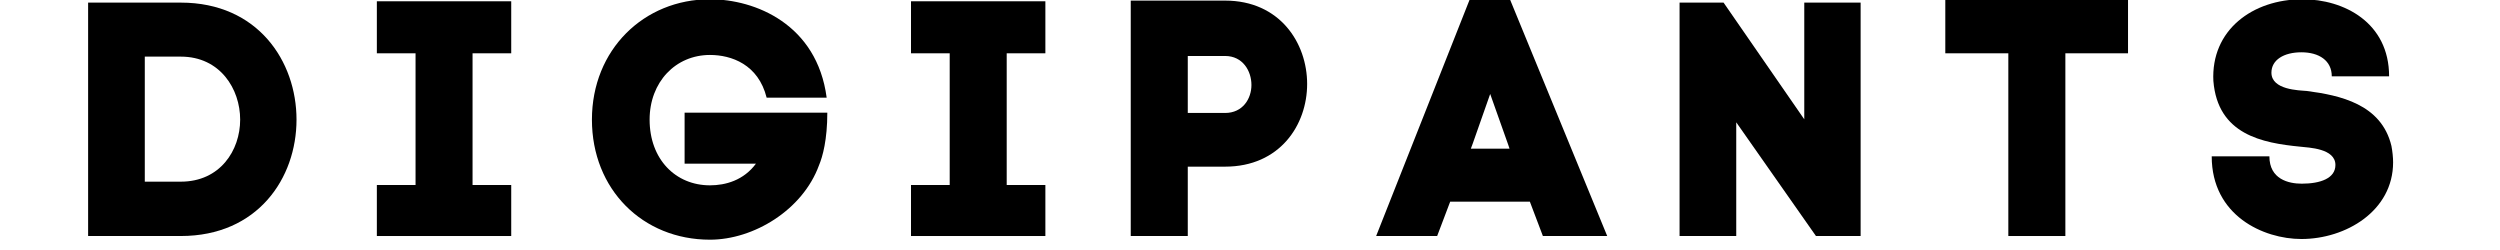 <svg xmlns="http://www.w3.org/2000/svg" xmlns:xlink="http://www.w3.org/1999/xlink" width="400" zoomAndPan="magnify" viewBox="0 0 300 30" height="40" preserveAspectRatio="xMidYMid meet" version="1.0"><defs><g/></defs><g fill="#000000" fill-opacity="1"><g transform="translate(8.613, 28.322)"><g><path d="M 13.086 -28.008 L 1.961 -28.008 L 1.961 0 L 13.086 0 C 22.328 0 26.969 -6.961 26.969 -13.965 C 26.969 -20.965 22.328 -28.008 13.086 -28.008 Z M 13.086 -6.523 L 8.762 -6.523 L 8.762 -21.527 L 13.086 -21.527 C 17.805 -21.527 20.207 -17.645 20.207 -13.965 C 20.207 -10.281 17.805 -6.523 13.086 -6.523 Z M 13.086 -6.523 "/></g></g></g><g fill="#000000" fill-opacity="1"><g transform="translate(43.503, 28.322)"><g><path d="M 17.844 0 L 17.844 -6.121 L 13.203 -6.121 L 13.203 -21.926 L 17.844 -21.926 L 17.844 -28.168 L 1.719 -28.168 L 1.719 -21.926 L 6.363 -21.926 L 6.363 -6.121 L 1.719 -6.121 L 1.719 0 Z M 17.844 0 "/></g></g></g><g fill="#000000" fill-opacity="1"><g transform="translate(69.59, 28.322)"><g><path d="M 15.605 -21.727 C 18.164 -21.727 21.406 -20.605 22.406 -16.605 L 29.609 -16.605 C 28.449 -25.406 21.047 -28.41 15.605 -28.41 C 7.684 -28.41 1.441 -22.367 1.441 -13.965 C 1.441 -5.602 7.523 0.441 15.605 0.441 C 20.848 0.441 26.727 -3.121 28.688 -8.484 C 29.129 -9.523 29.688 -11.562 29.688 -14.805 L 12.562 -14.805 L 12.562 -8.684 L 21.125 -8.684 C 19.645 -6.684 17.484 -6.082 15.605 -6.082 C 11.484 -6.082 8.363 -9.203 8.363 -13.965 C 8.363 -18.484 11.484 -21.727 15.605 -21.727 Z M 15.605 -21.727 "/></g></g></g><g fill="#000000" fill-opacity="1"><g transform="translate(107.601, 28.322)"><g><path d="M 17.844 0 L 17.844 -6.121 L 13.203 -6.121 L 13.203 -21.926 L 17.844 -21.926 L 17.844 -28.168 L 1.719 -28.168 L 1.719 -21.926 L 6.363 -21.926 L 6.363 -6.121 L 1.719 -6.121 L 1.719 0 Z M 17.844 0 "/></g></g></g><g fill="#000000" fill-opacity="1"><g transform="translate(133.689, 28.322)"><g><path d="M 13.324 -28.25 L 2 -28.25 L 2 0 L 8.844 0 L 8.844 -8.324 L 13.324 -8.324 C 19.887 -8.324 23.168 -13.324 23.168 -18.246 C 23.168 -23.168 19.887 -28.25 13.324 -28.25 Z M 13.324 -14.766 L 8.844 -14.766 L 8.844 -21.605 L 13.324 -21.605 C 15.445 -21.605 16.484 -19.805 16.484 -18.125 C 16.484 -16.484 15.445 -14.766 13.324 -14.766 Z M 13.324 -14.766 "/></g></g></g><g fill="#000000" fill-opacity="1"><g transform="translate(164.818, 28.322)"><g><path d="M 11.523 -28.328 L 0.32 0 L 7.641 0 L 9.203 -4.121 L 18.766 -4.121 L 20.328 0 L 28.047 0 L 16.406 -28.328 Z M 14.004 -17.047 L 16.164 -10.965 L 16.324 -10.484 L 11.684 -10.484 L 11.922 -11.125 Z M 14.004 -17.047 "/></g></g></g><g fill="#000000" fill-opacity="1"><g transform="translate(199.548, 28.322)"><g><path d="M 16.965 -28.008 L 16.965 -14.004 L 7.281 -28.008 L 2 -28.008 L 2 0 L 8.801 0 L 8.801 -13.645 L 18.367 0 L 23.727 0 L 23.727 -28.008 Z M 16.965 -28.008 "/></g></g></g><g fill="#000000" fill-opacity="1"><g transform="translate(232.117, 28.322)"><g><path d="M 23.246 -28.328 L 1.32 -28.328 L 1.32 -21.926 L 8.883 -21.926 L 8.883 0 L 15.727 0 L 15.727 -21.926 L 23.246 -21.926 Z M 23.246 -28.328 "/></g></g></g><g fill="#000000" fill-opacity="1"><g transform="translate(263.926, 28.322)"><g><path d="M 15.887 -19.164 L 22.766 -19.164 C 22.766 -25.609 17.367 -28.41 12.363 -28.41 C 6.402 -28.41 1.359 -24.727 1.68 -18.566 L 1.68 -18.605 C 2.199 -12.164 7.562 -11.164 12.082 -10.723 C 13.125 -10.602 16.324 -10.523 16.324 -8.523 C 16.324 -6.922 14.523 -6.281 12.285 -6.281 C 10.723 -6.281 8.402 -6.801 8.402 -9.562 L 1.48 -9.562 C 1.48 -2.441 7.684 0.359 12.242 0.359 C 17.566 0.359 23.246 -3 23.246 -8.844 C 23.246 -9.441 23.168 -10.164 23.047 -10.805 C 21.848 -15.844 16.844 -16.887 12.883 -17.406 C 11.965 -17.484 8.645 -17.527 8.645 -19.605 C 8.645 -21.125 10.125 -22.047 12.242 -22.047 C 14.363 -22.047 15.887 -21.047 15.887 -19.164 Z M 15.887 -19.164 "/></g></g></g></svg>